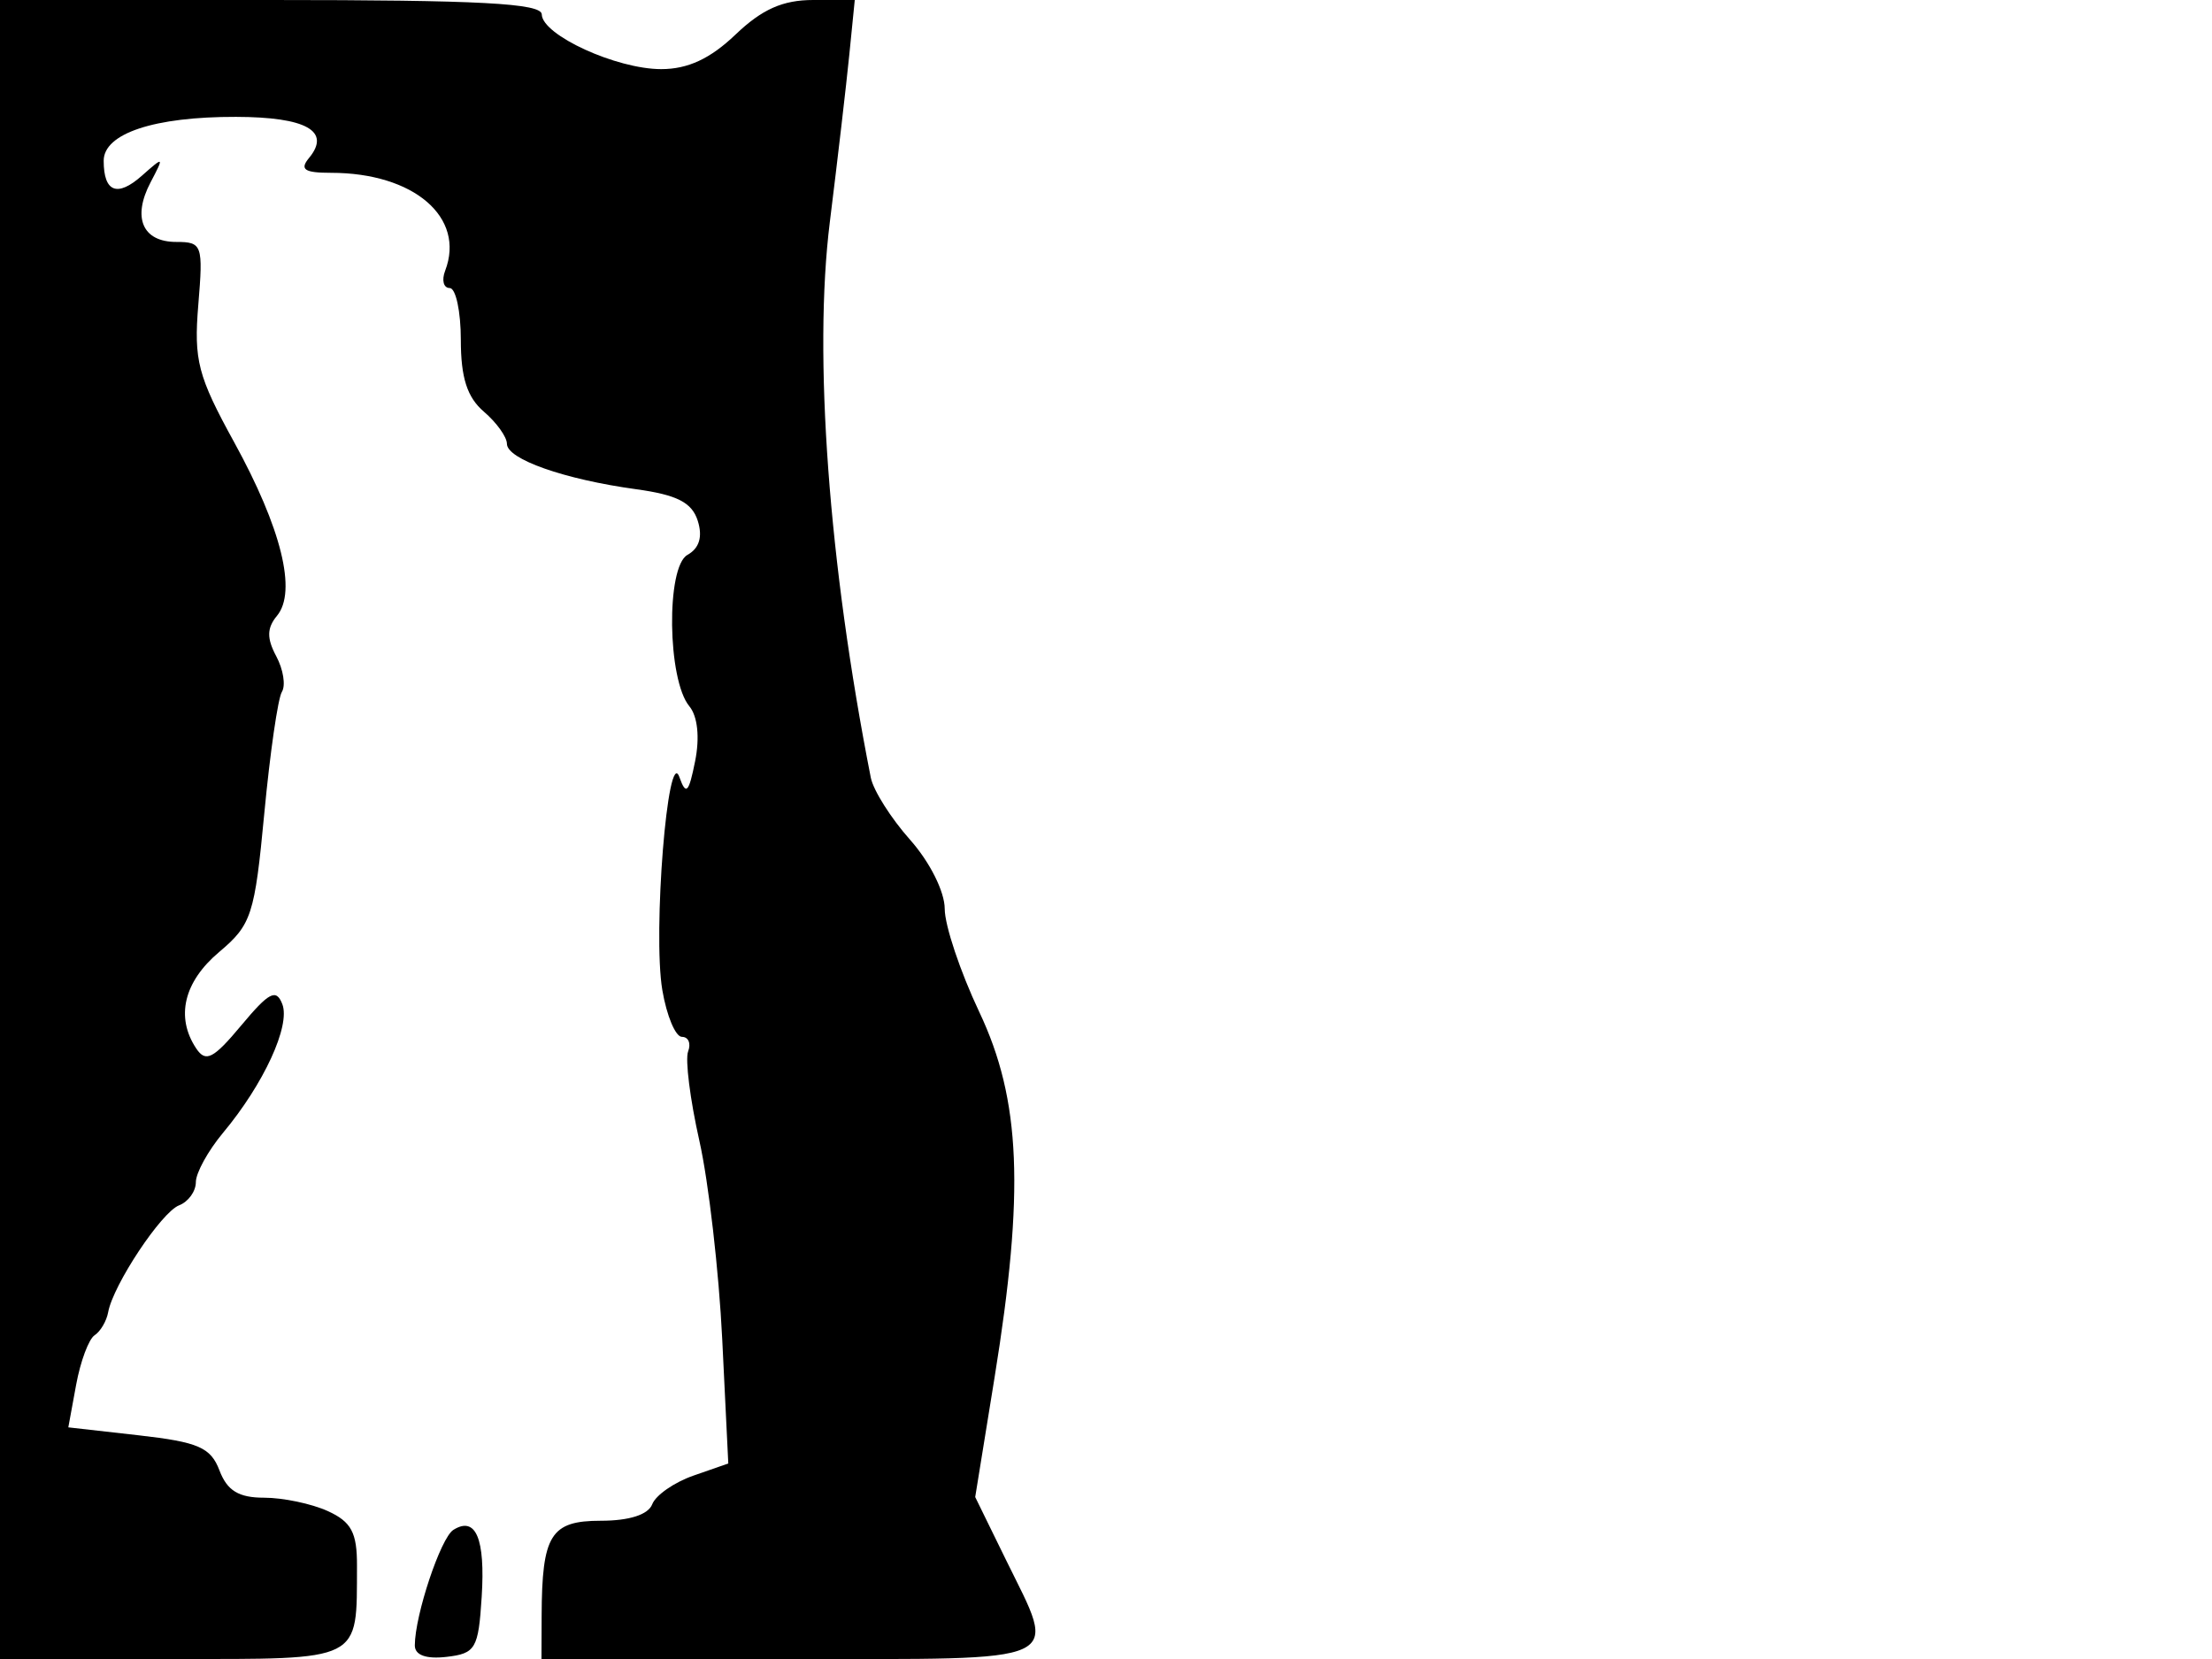 <svg xmlns="http://www.w3.org/2000/svg" width="192" height="144" viewBox="0 0 192 144" version="1.1">
	<path d="M 0 72 L 0 144 14.883 144 C 31.582 144, 30.954 144.315, 30.986 135.911 C 30.997 133.028, 30.499 132.093, 28.453 131.161 C 27.052 130.522, 24.566 130, 22.928 130 C 20.718 130, 19.719 129.391, 19.052 127.638 C 18.291 125.635, 17.224 125.171, 12.042 124.584 L 5.930 123.893 6.609 120.196 C 6.983 118.163, 7.703 116.230, 8.211 115.900 C 8.718 115.570, 9.248 114.670, 9.388 113.900 C 9.820 111.525, 14.011 105.210, 15.546 104.621 C 16.346 104.314, 17 103.408, 17 102.608 C 17 101.808, 18.062 99.881, 19.359 98.327 C 22.892 94.094, 25.226 89.030, 24.505 87.160 C 23.977 85.790, 23.355 86.112, 20.945 89 C 18.515 91.912, 17.858 92.248, 17.028 91 C 15.222 88.284, 15.953 85.218, 19.021 82.636 C 21.833 80.269, 22.105 79.434, 22.943 70.578 C 23.438 65.345, 24.124 60.608, 24.468 60.052 C 24.811 59.496, 24.590 58.103, 23.977 56.957 C 23.145 55.403, 23.162 54.509, 24.044 53.447 C 25.787 51.346, 24.430 45.851, 20.321 38.376 C 17.172 32.647, 16.813 31.269, 17.213 26.449 C 17.643 21.260, 17.552 21, 15.301 21 C 12.370 21, 11.460 18.892, 13.069 15.828 C 14.258 13.563, 14.237 13.548, 12.314 15.252 C 10.182 17.142, 9 16.680, 9 13.955 C 9 11.582, 13.395 10.125, 20.490 10.144 C 26.598 10.160, 28.759 11.380, 26.820 13.716 C 25.994 14.712, 26.422 15, 28.728 15 C 35.919 15, 40.419 18.859, 38.639 23.498 C 38.322 24.324, 38.499 25, 39.031 25 C 39.564 25, 40 27.029, 40 29.510 C 40 32.782, 40.549 34.489, 42 35.732 C 43.100 36.674, 44 37.929, 44 38.521 C 44 39.856, 48.981 41.608, 55.200 42.462 C 58.767 42.952, 60.059 43.612, 60.564 45.200 C 61.004 46.589, 60.703 47.587, 59.669 48.165 C 57.806 49.208, 57.927 59.002, 59.831 61.297 C 60.553 62.167, 60.749 64.006, 60.338 66.060 C 59.784 68.831, 59.549 69.070, 58.971 67.453 C 57.962 64.626, 56.651 80.975, 57.489 85.937 C 57.867 88.172, 58.634 90, 59.195 90 C 59.755 90, 59.995 90.570, 59.728 91.266 C 59.461 91.962, 59.900 95.450, 60.704 99.016 C 61.507 102.582, 62.401 110.344, 62.690 116.265 L 63.215 127.029 60.187 128.084 C 58.523 128.665, 56.913 129.783, 56.612 130.570 C 56.265 131.473, 54.620 132, 52.148 132 C 47.799 132, 47.039 133.220, 47.014 140.250 L 47 144 68.500 144 C 92.968 144, 91.793 144.536, 87.324 135.408 L 84.647 129.942 86.324 119.585 C 88.943 103.400, 88.613 95.475, 85.001 87.840 C 83.351 84.353, 82.001 80.323, 82.001 78.886 C 82 77.396, 80.705 74.815, 78.989 72.886 C 77.333 71.023, 75.801 68.600, 75.585 67.500 C 71.925 48.919, 70.590 30.820, 72.029 19.267 C 72.698 13.895, 73.458 7.362, 73.719 4.750 L 74.193 0 70.587 0 C 67.945 0, 66.143 0.802, 63.843 3 C 61.648 5.097, 59.707 6, 57.393 6 C 53.506 6, 47.060 3.047, 47.025 1.250 C 47.006 0.286, 41.620 0, 23.500 0 L 0 0 0 72 M 39.353 132.792 C 38.252 133.481, 36.017 140.177, 36.006 142.816 C 36.002 143.663, 36.981 144.020, 38.750 143.816 C 41.281 143.525, 41.525 143.111, 41.810 138.610 C 42.132 133.542, 41.300 131.571, 39.353 132.792" stroke="none" fill="black" fill-rule="evenodd"/>
</svg>